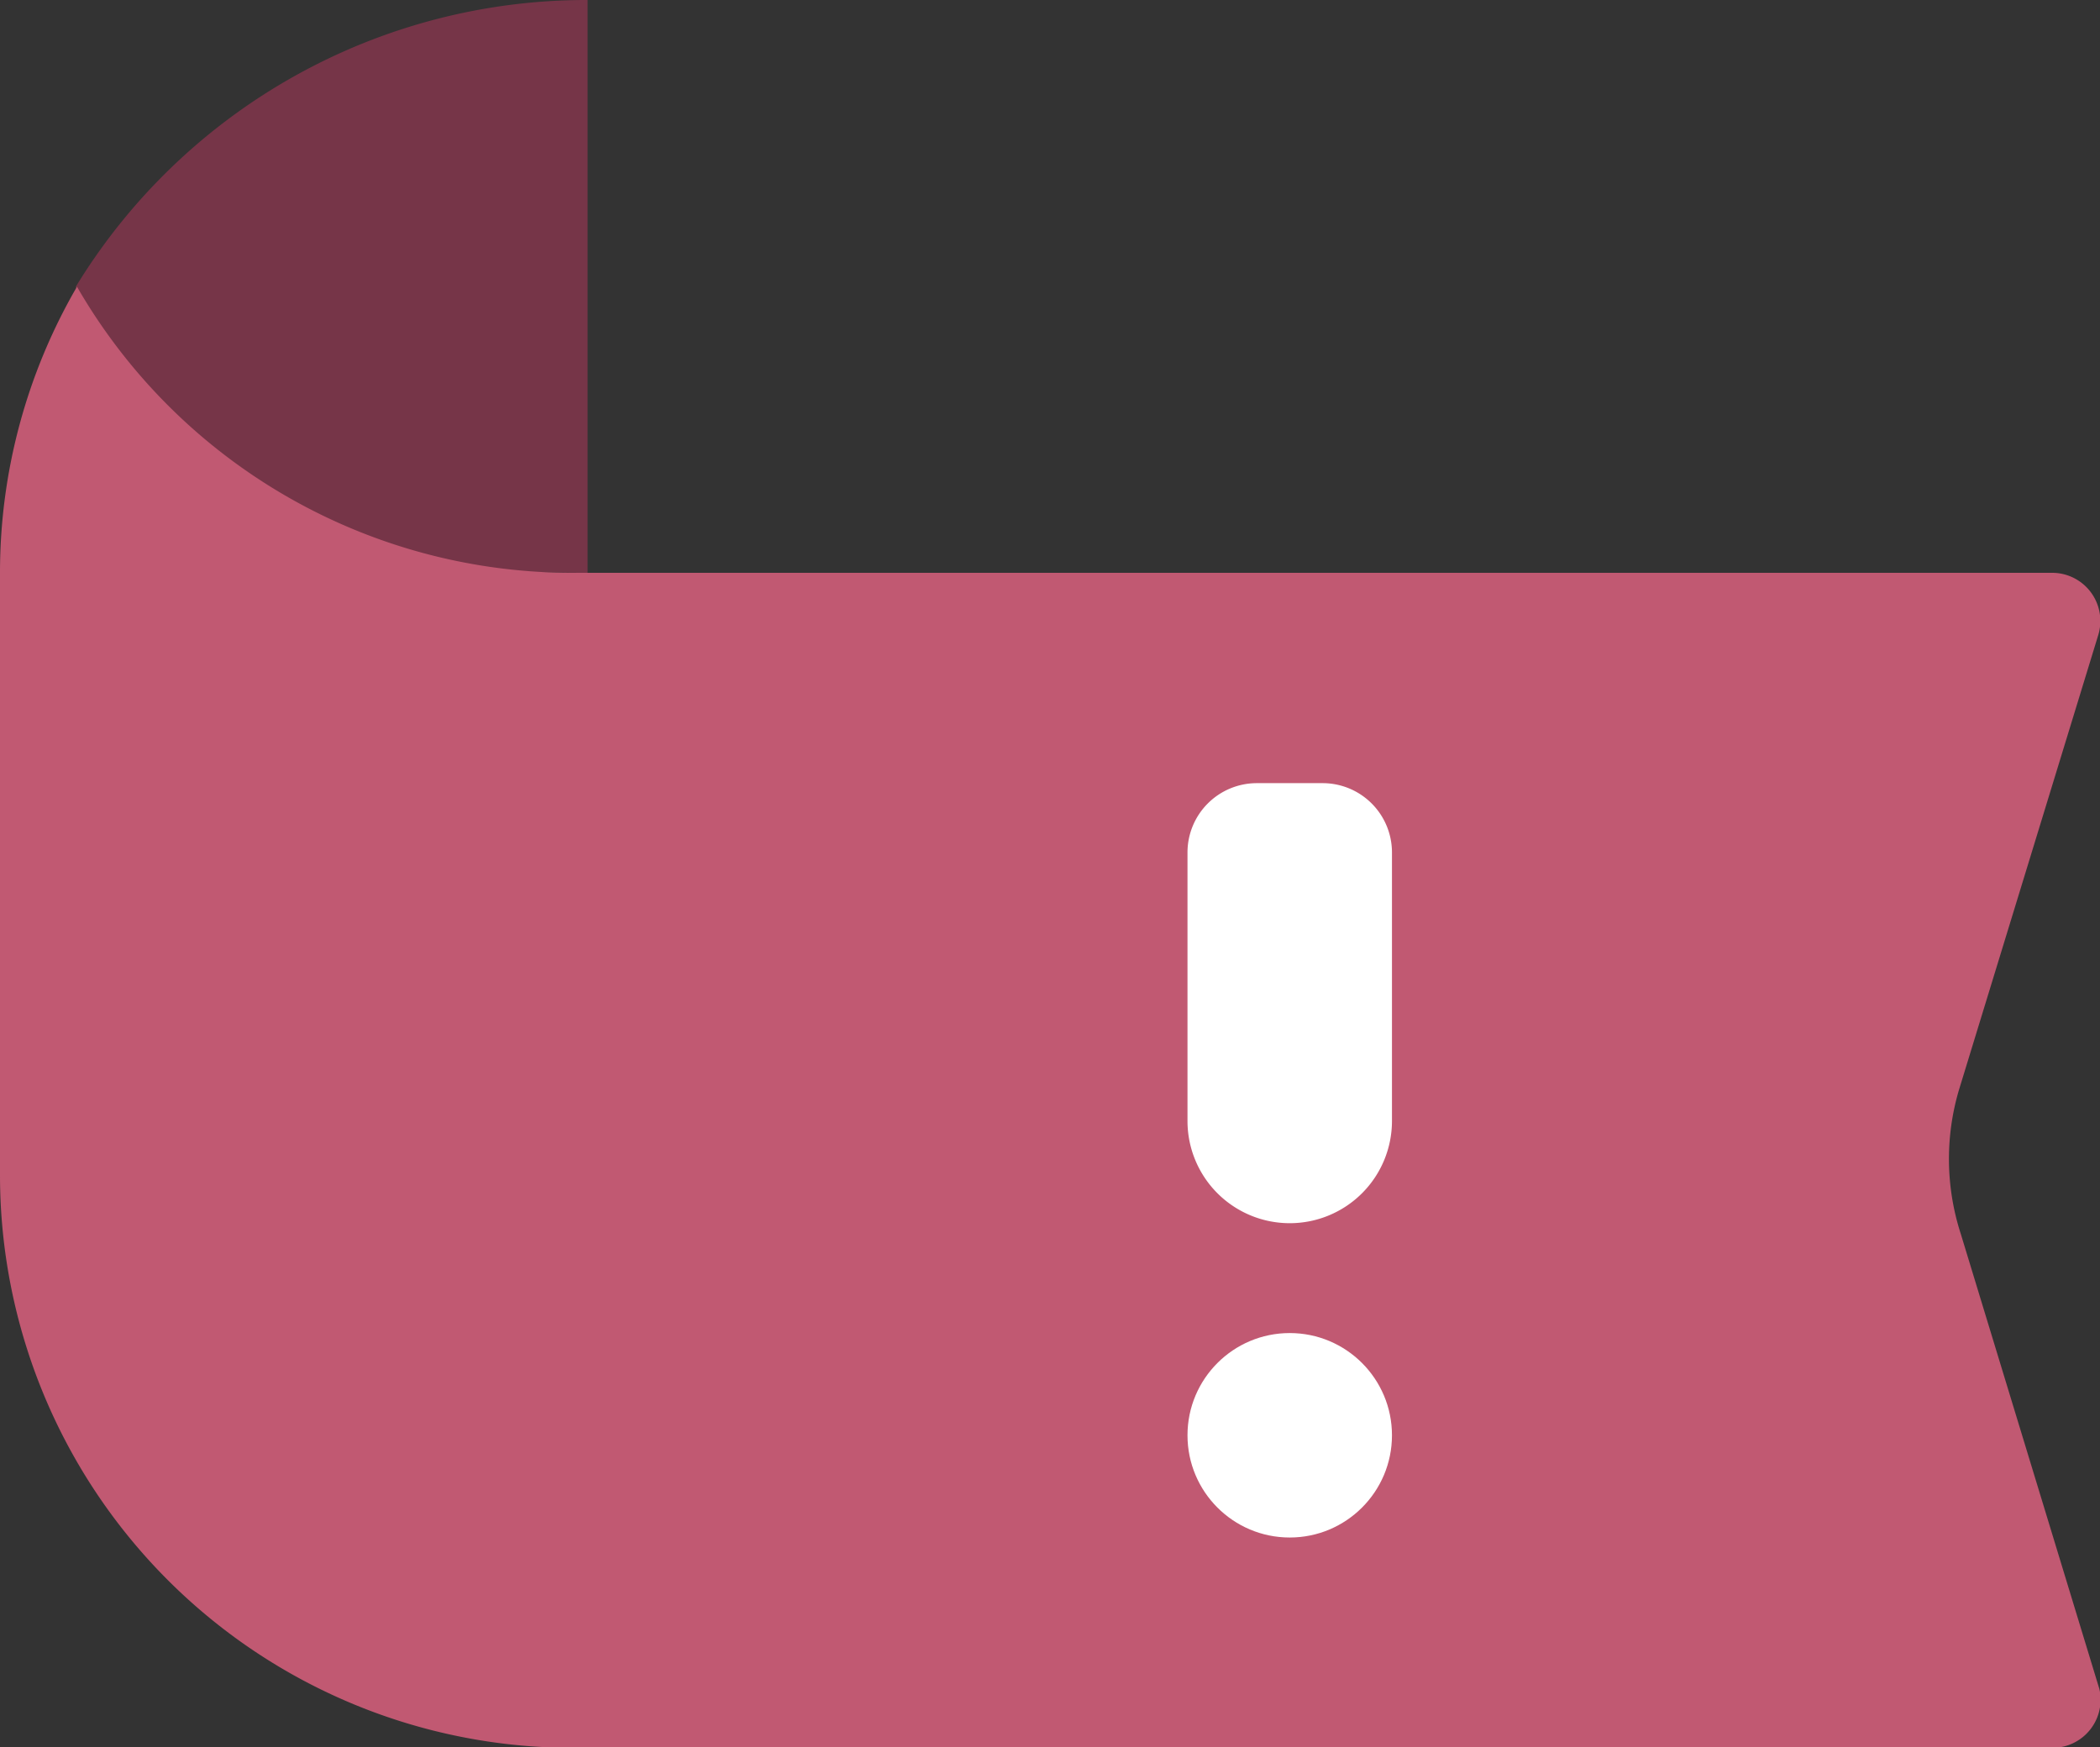 <svg xmlns="http://www.w3.org/2000/svg" viewBox="0 0 35.74 29.74"><rect x="0" y="0" width="35.74" height="29.74" fill="#333333" stroke="none"/><defs><style>.cls-1{fill:#763548;}.cls-2{fill:#c15972;}.cls-3{fill:#fff;}</style></defs><g id="Layer_2" data-name="Layer 2"><g id="Layer_1-2" data-name="Layer 1"><path class="cls-1" d="M10,9.75V0A10.18,10.18,0,0,0,1.29,4.88C3,9.19,6.39,9.75,10,9.75Z"/><path class="cls-2" d="M9.75,9.75A9.73,9.73,0,0,1,1.31,4.88,9.69,9.69,0,0,0,0,9.75V20a9.75,9.75,0,0,0,9.75,9.75H24.81v-20Z"/><path class="cls-2" d="M33.34,18.55l2.37-7.74a.82.82,0,0,0-.78-1.06H29v20h5.95a.82.82,0,0,0,.78-1l-2.36-7.75A4.14,4.14,0,0,1,33.34,18.55Z"/><rect class="cls-2" x="21.95" y="9.75" width="8.39" height="19.99"/><path class="cls-3" d="M21.39,13.33h1.12a1.18,1.18,0,0,1,1.18,1.18v4.57a1.74,1.74,0,0,1-1.74,1.74h0a1.74,1.74,0,0,1-1.74-1.74V14.51a1.18,1.18,0,0,1,1.18-1.18Z"/><circle class="cls-3" cx="21.95" cy="24.43" r="1.74"/></g></g></svg>